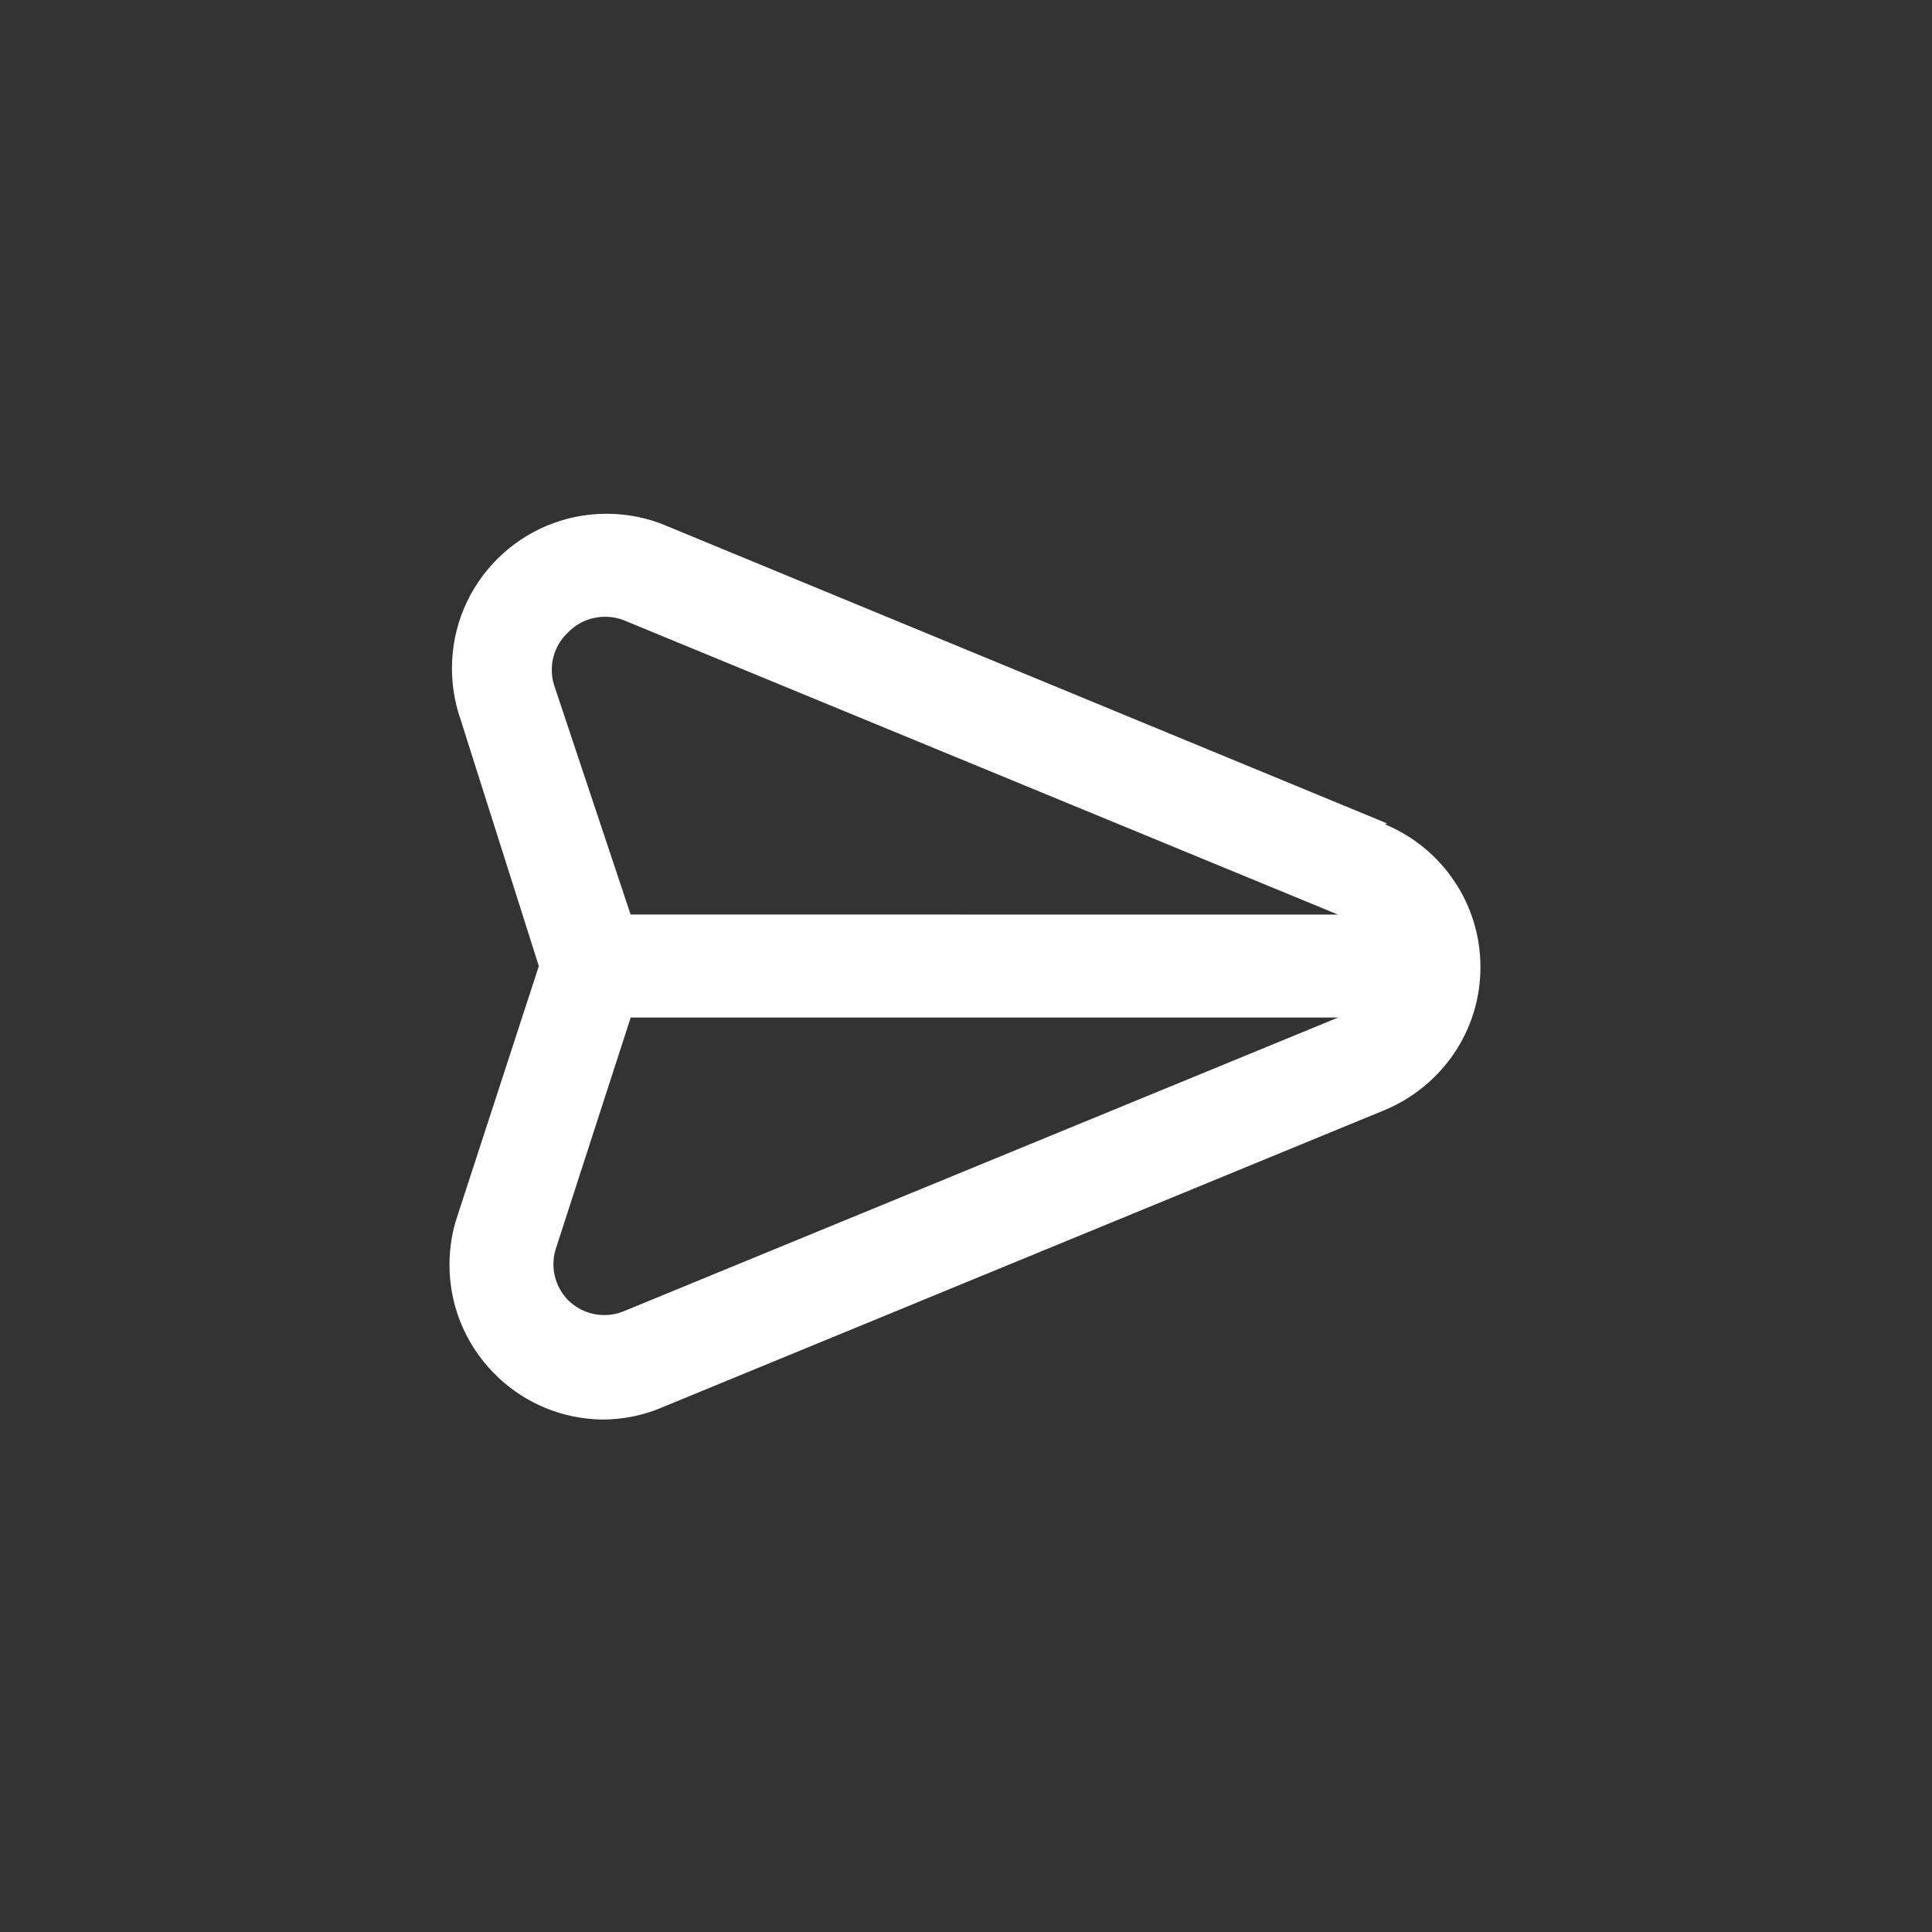 <!-- Generated by IcoMoon.io -->
<svg version="1.1" xmlns="http://www.w3.org/2000/svg" width="40" height="40" viewBox="0 0 40 40">
<rect x="0" y="0" width="40" height="40" fill="#333333" stroke="none"/>
<title>ul-navigator</title>
<path fill="#fff" d="M28.714 17.046l-14.934-6.166c-0.362-0.154-0.782-0.243-1.223-0.243-1.767 0-3.2 1.433-3.2 3.2 0 0.354 0.058 0.694 0.163 1.013l-0.006-0.022 1.642 5.174-1.686 5.174c-0.104 0.302-0.164 0.649-0.164 1.010 0 0.928 0.395 1.763 1.026 2.348l0.002 0.002c0.559 0.519 1.307 0.842 2.131 0.854h0.002c0.442 0 0.864-0.090 1.248-0.254l-0.021 0.008 14.986-6.166c1.167-0.494 1.971-1.63 1.971-2.954s-0.804-2.46-1.95-2.946l-0.021-0.008zM12.918 27.146c-0.12 0.051-0.26 0.081-0.406 0.081-0.28 0-0.534-0.108-0.725-0.284l0.001 0.001c-0.203-0.194-0.33-0.468-0.33-0.771 0-0.106 0.015-0.207 0.044-0.303l-0.002 0.007 1.558-4.81h14.646zM13.056 18.934l-1.59-4.768c-0.026-0.089-0.042-0.19-0.042-0.295 0-0.303 0.126-0.577 0.33-0.771h0.001c0.194-0.204 0.469-0.33 0.772-0.33 0.002 0 0.005 0 0.007 0v0c0.15 0 0.294 0.032 0.423 0.088l-0.007-0.002 14.752 6.080z"></path>
</svg>
